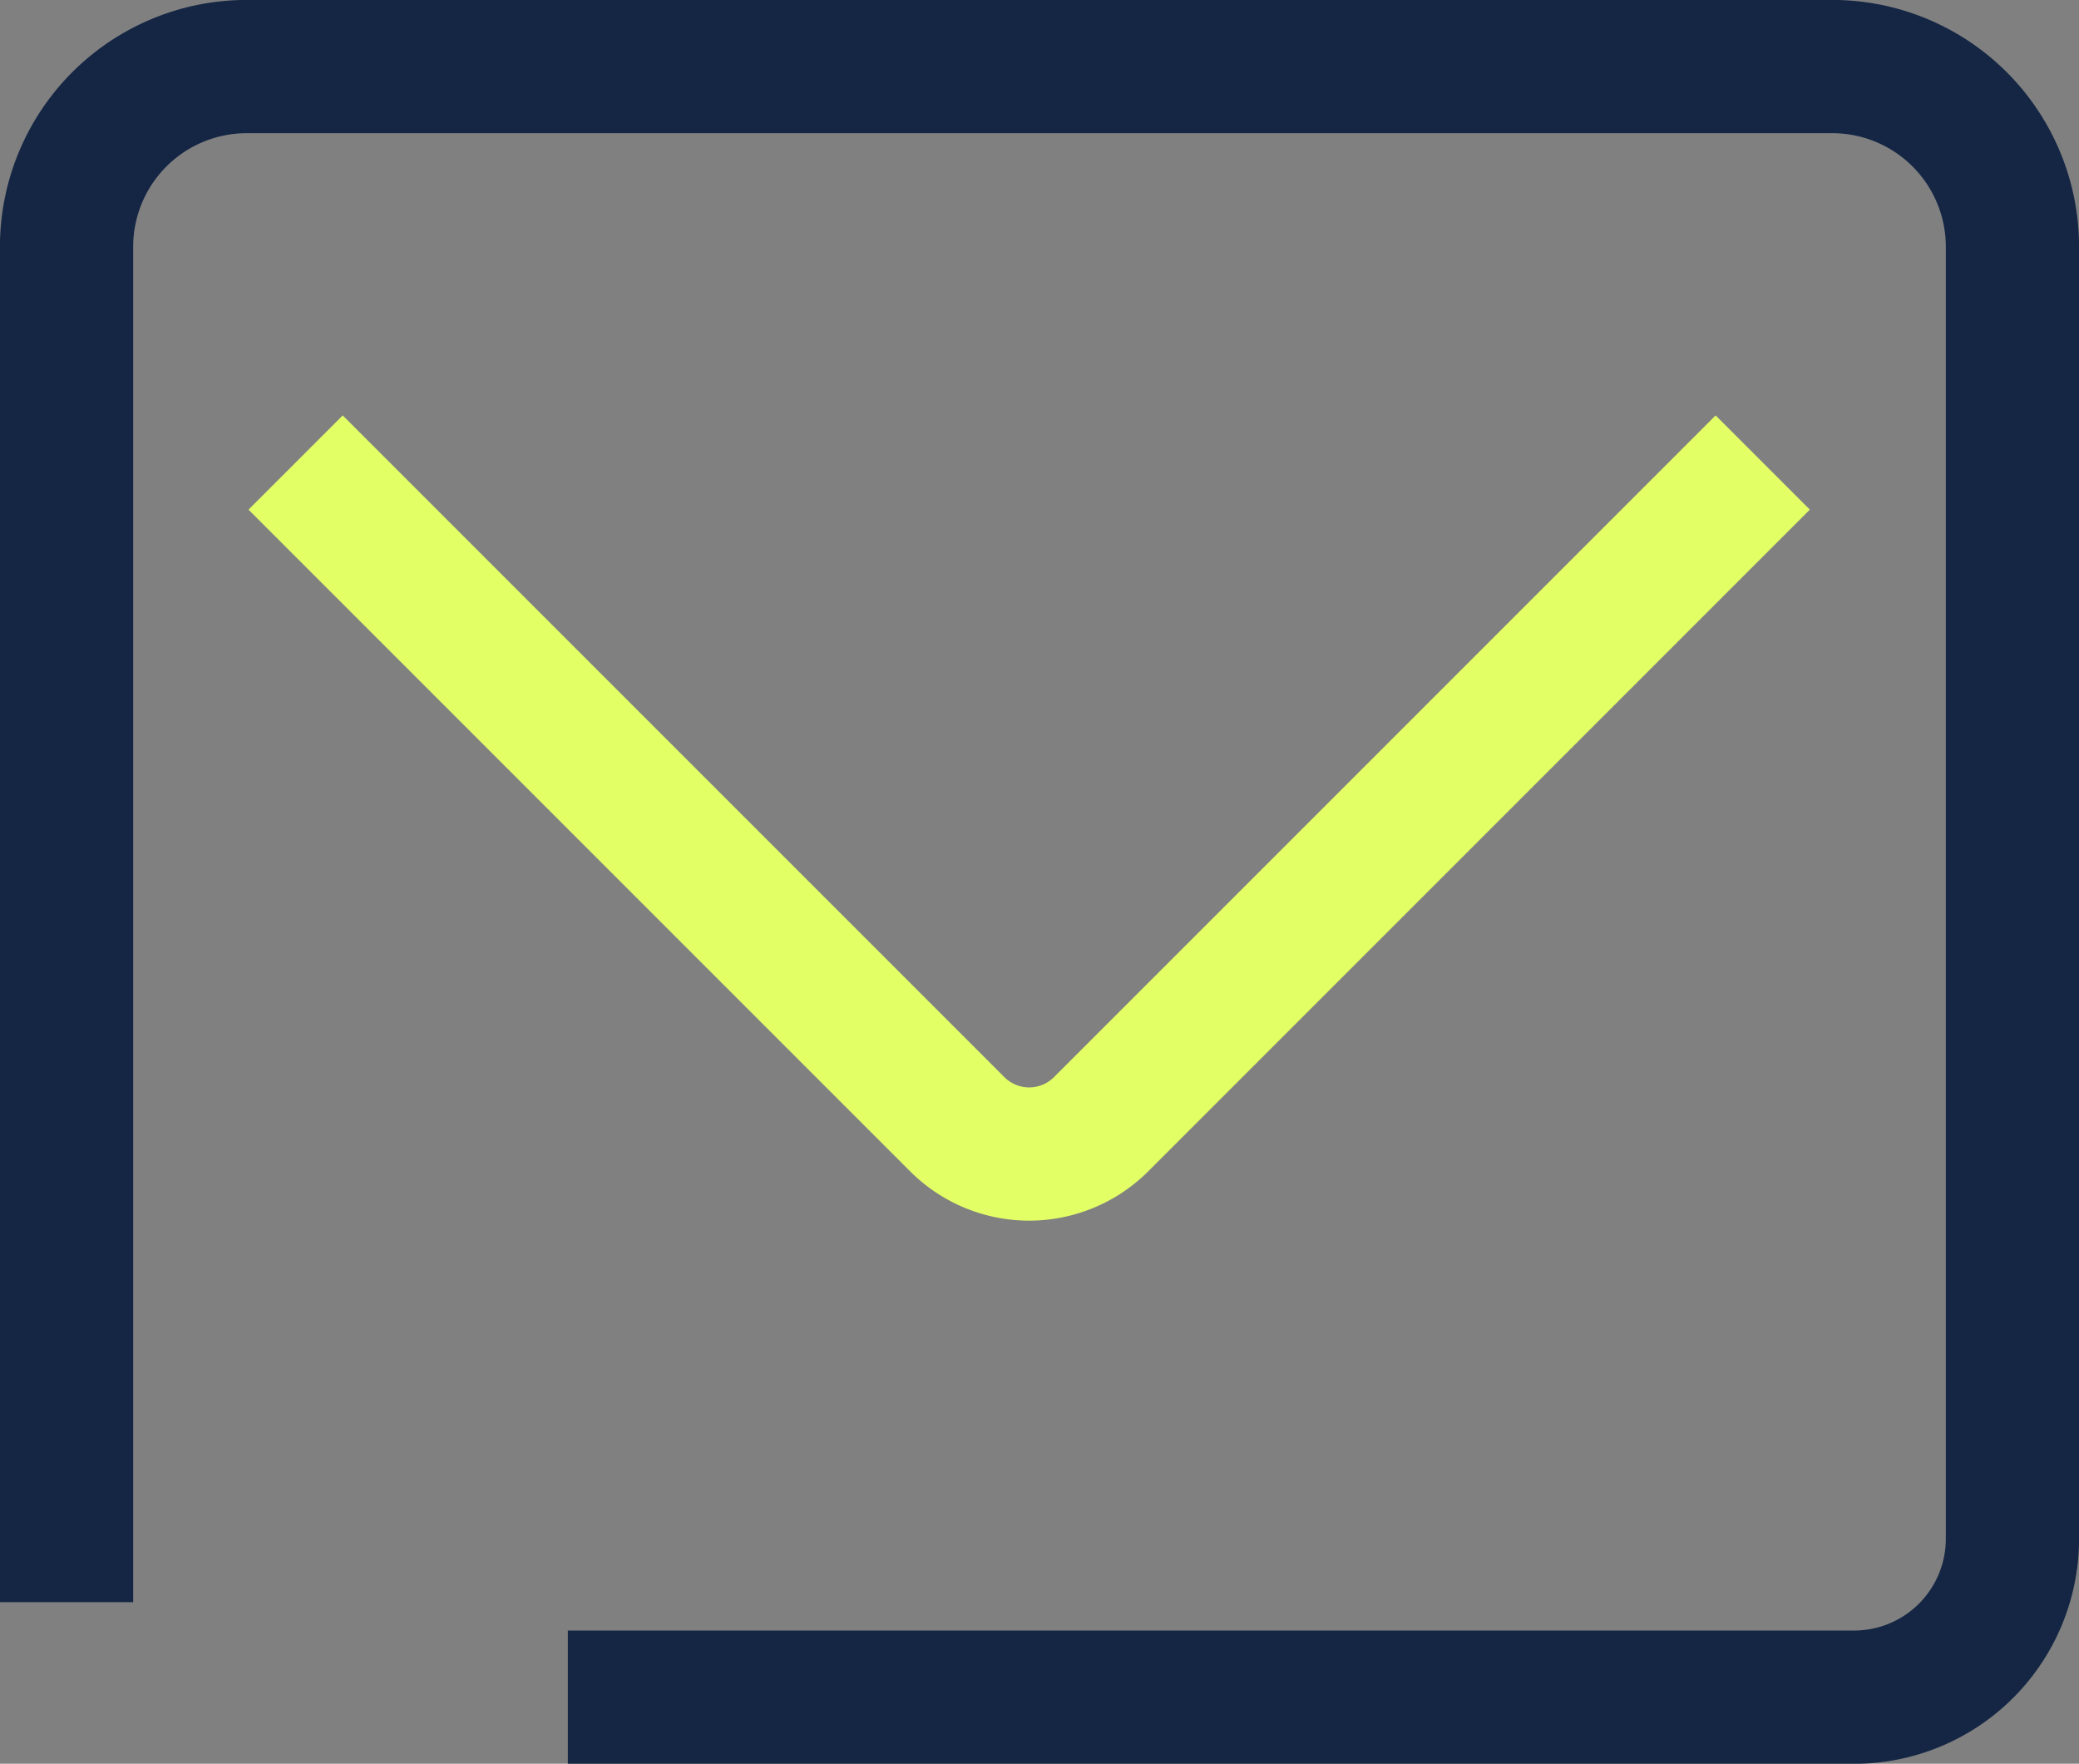 <svg xmlns="http://www.w3.org/2000/svg" viewBox="0 0 176.17 149.44"><rect x="0" y="0" width="176.17" height="149.44" fill="#808080" stroke="none"/><defs><style>.cls-1,.cls-2{fill:none;stroke-miterlimit:10;stroke-width:11.29px;}.cls-1{stroke:#142644;}.cls-2{stroke:#e3ff66;}</style></defs><g id="Layer_2" data-name="Layer 2"><g id="Layer_1-2" data-name="Layer 1"><path class="cls-1" d="M5.64,135.75V20.91A15.27,15.27,0,0,1,20.91,5.64H155.26a15.27,15.27,0,0,1,15.27,15.27V130.39a13.42,13.42,0,0,1-13.41,13.41h-109"/><path class="cls-2" d="M149.37,39.19,93.31,95.25a8.62,8.62,0,0,1-12.2,0L25.05,39.19"/></g></g></svg>